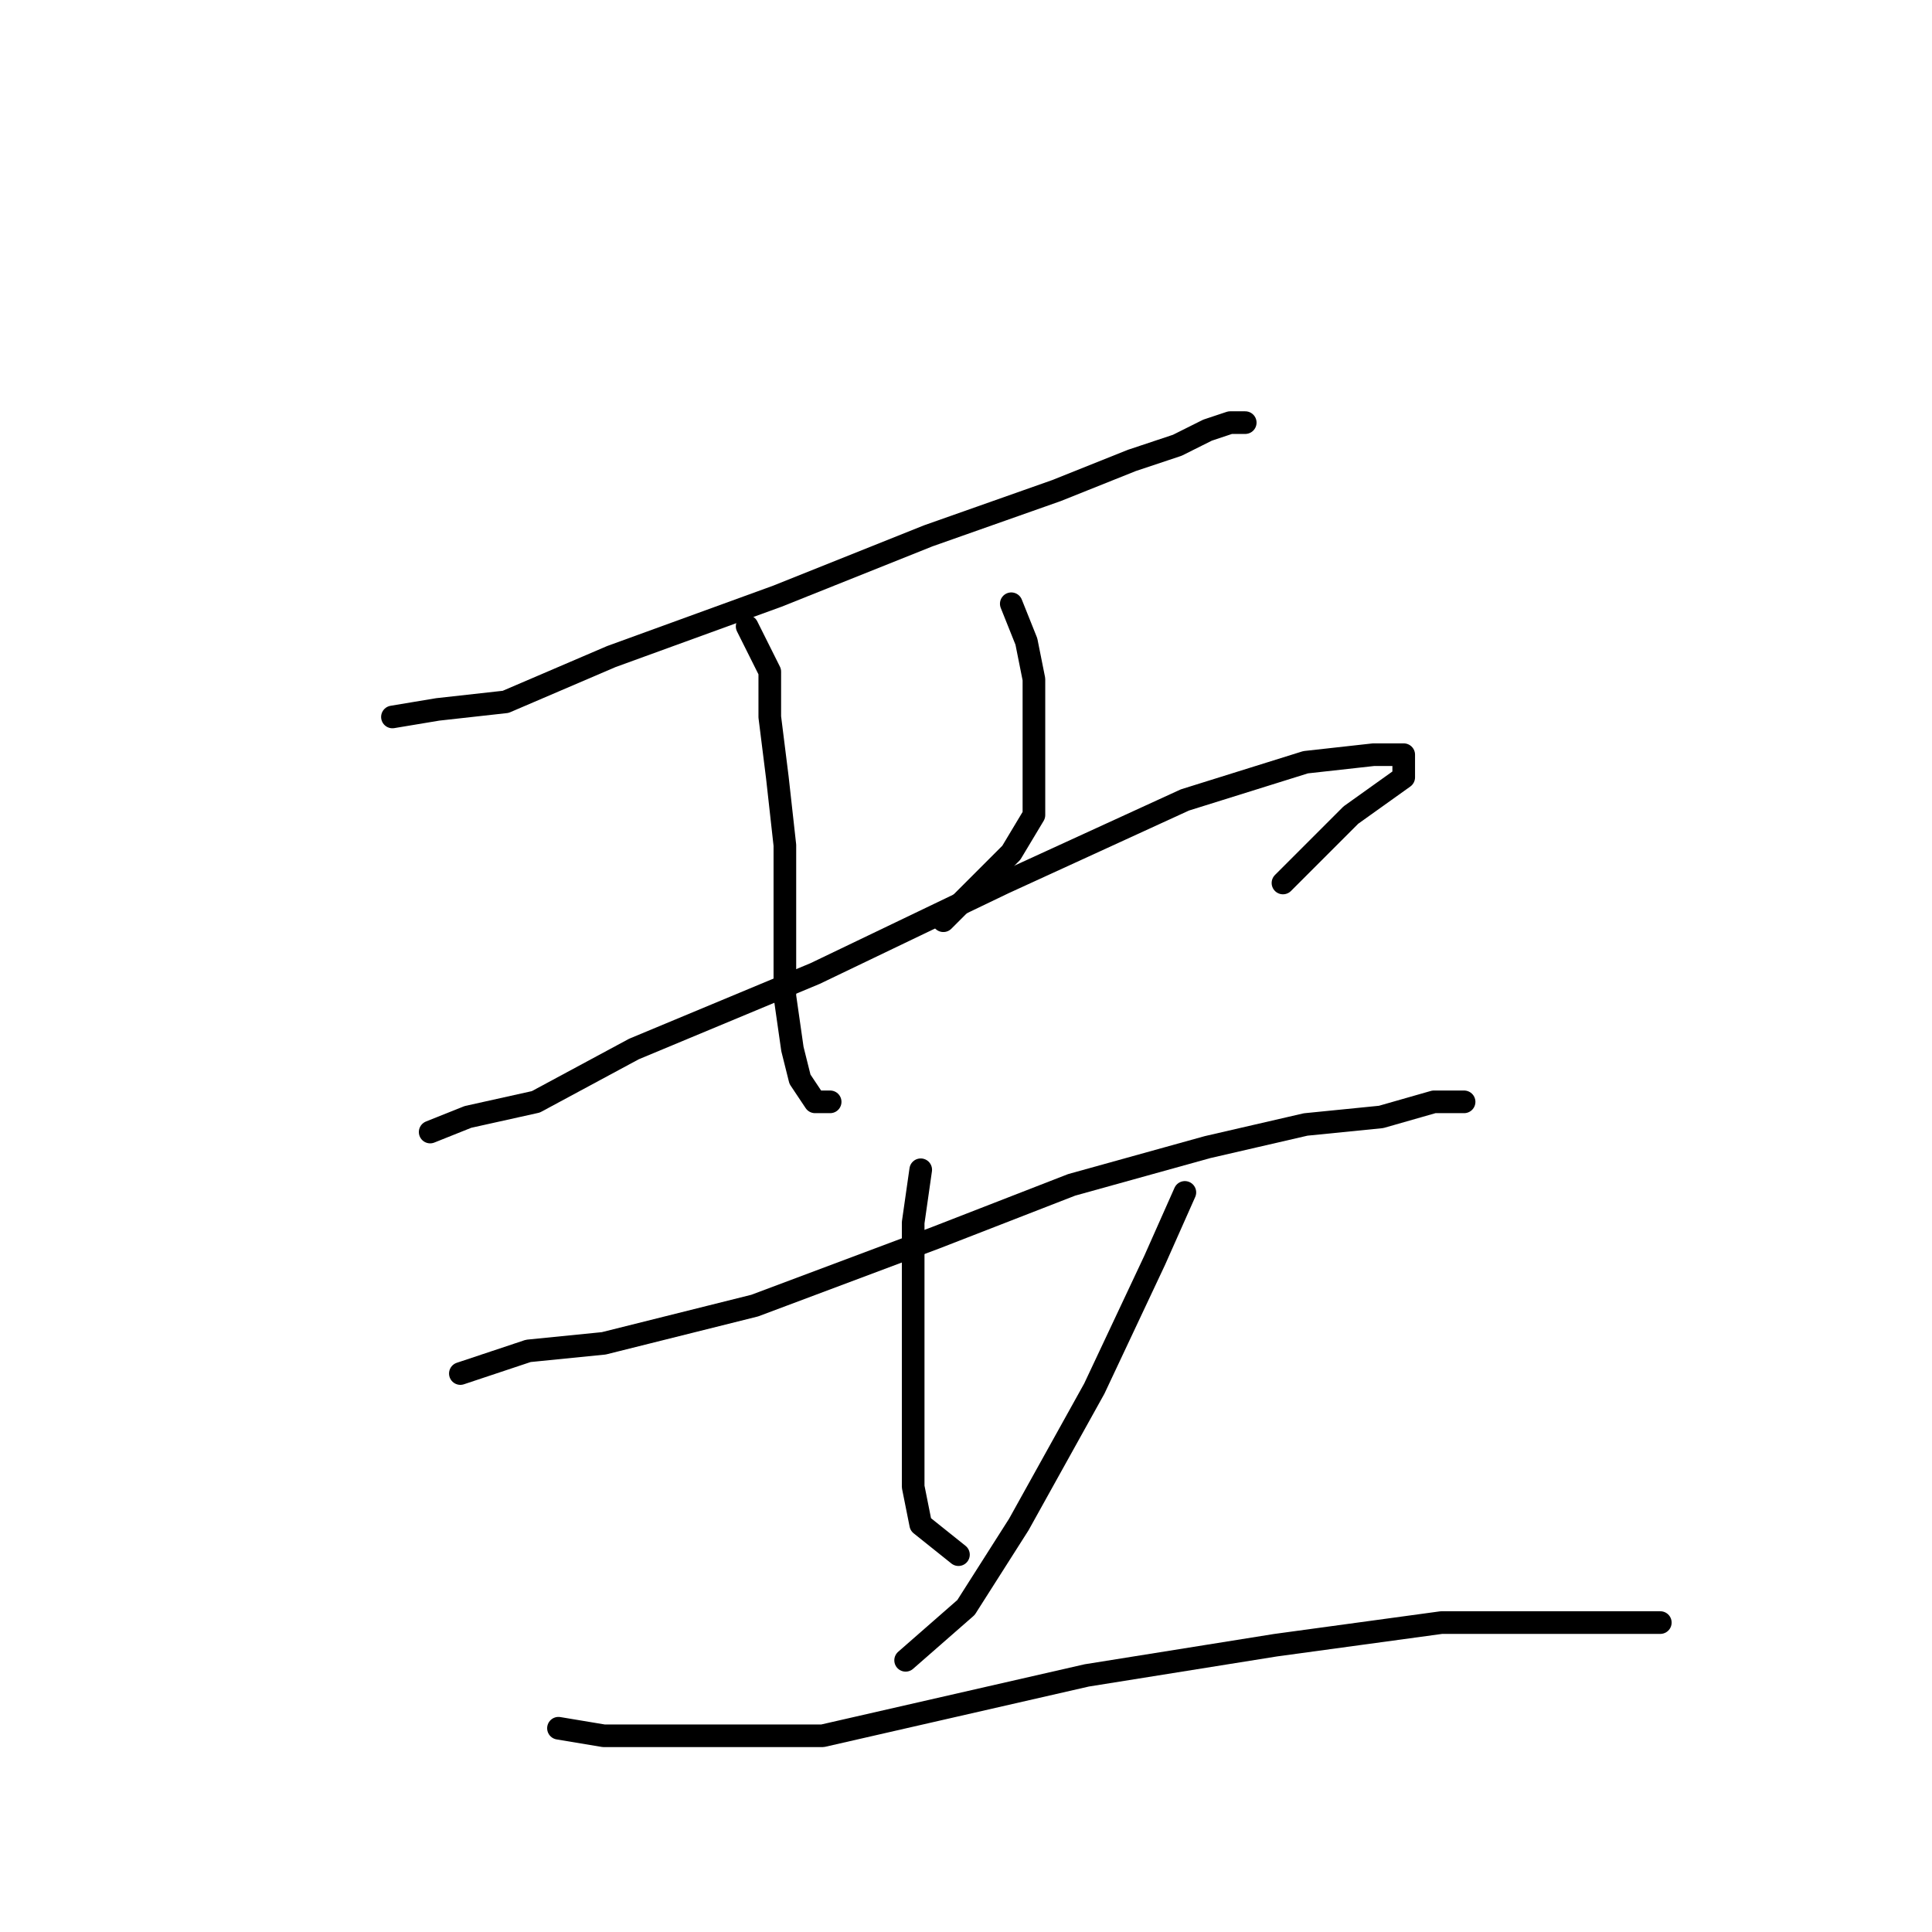 <?xml version="1.0" standalone="no"?>
    <svg width="256" height="256" xmlns="http://www.w3.org/2000/svg" version="1.1">
    <polyline stroke="black" stroke-width="3" stroke-linecap="round" fill="transparent" stroke-linejoin="round" points="52 95 58 94 67 93 81 87 103 79 123 71 140 65 150 61 156 59 160 57 163 56 164 56 165 56 165 56 " />
        <polyline stroke="black" stroke-width="3" stroke-linecap="round" fill="transparent" stroke-linejoin="round" points="99 83 102 89 102 95 103 103 104 112 104 123 104 132 105 139 106 143 108 146 109 146 110 146 110 146 " />
        <polyline stroke="black" stroke-width="3" stroke-linecap="round" fill="transparent" stroke-linejoin="round" points="134 80 136 85 137 90 137 95 137 103 137 108 134 113 125 122 125 122 " />
        <polyline stroke="black" stroke-width="3" stroke-linecap="round" fill="transparent" stroke-linejoin="round" points="57 150 62 148 71 146 84 139 108 129 133 117 157 106 173 101 182 100 186 100 186 103 179 108 170 117 170 117 " />
        <polyline stroke="black" stroke-width="3" stroke-linecap="round" fill="transparent" stroke-linejoin="round" points="61 182 70 179 80 178 100 173 124 164 142 157 160 152 173 149 183 148 190 146 193 146 194 146 194 146 " />
        <polyline stroke="black" stroke-width="3" stroke-linecap="round" fill="transparent" stroke-linejoin="round" points="122 155 121 162 121 170 121 180 121 190 121 197 122 202 127 206 127 206 " />
        <polyline stroke="black" stroke-width="3" stroke-linecap="round" fill="transparent" stroke-linejoin="round" points="157 158 153 167 145 184 135 202 128 213 120 220 120 220 " />
        <polyline stroke="black" stroke-width="3" stroke-linecap="round" fill="transparent" stroke-linejoin="round" points="74 229 80 230 90 230 109 230 144 222 169 218 191 215 206 215 215 215 220 215 220 215 " />
        </svg>
